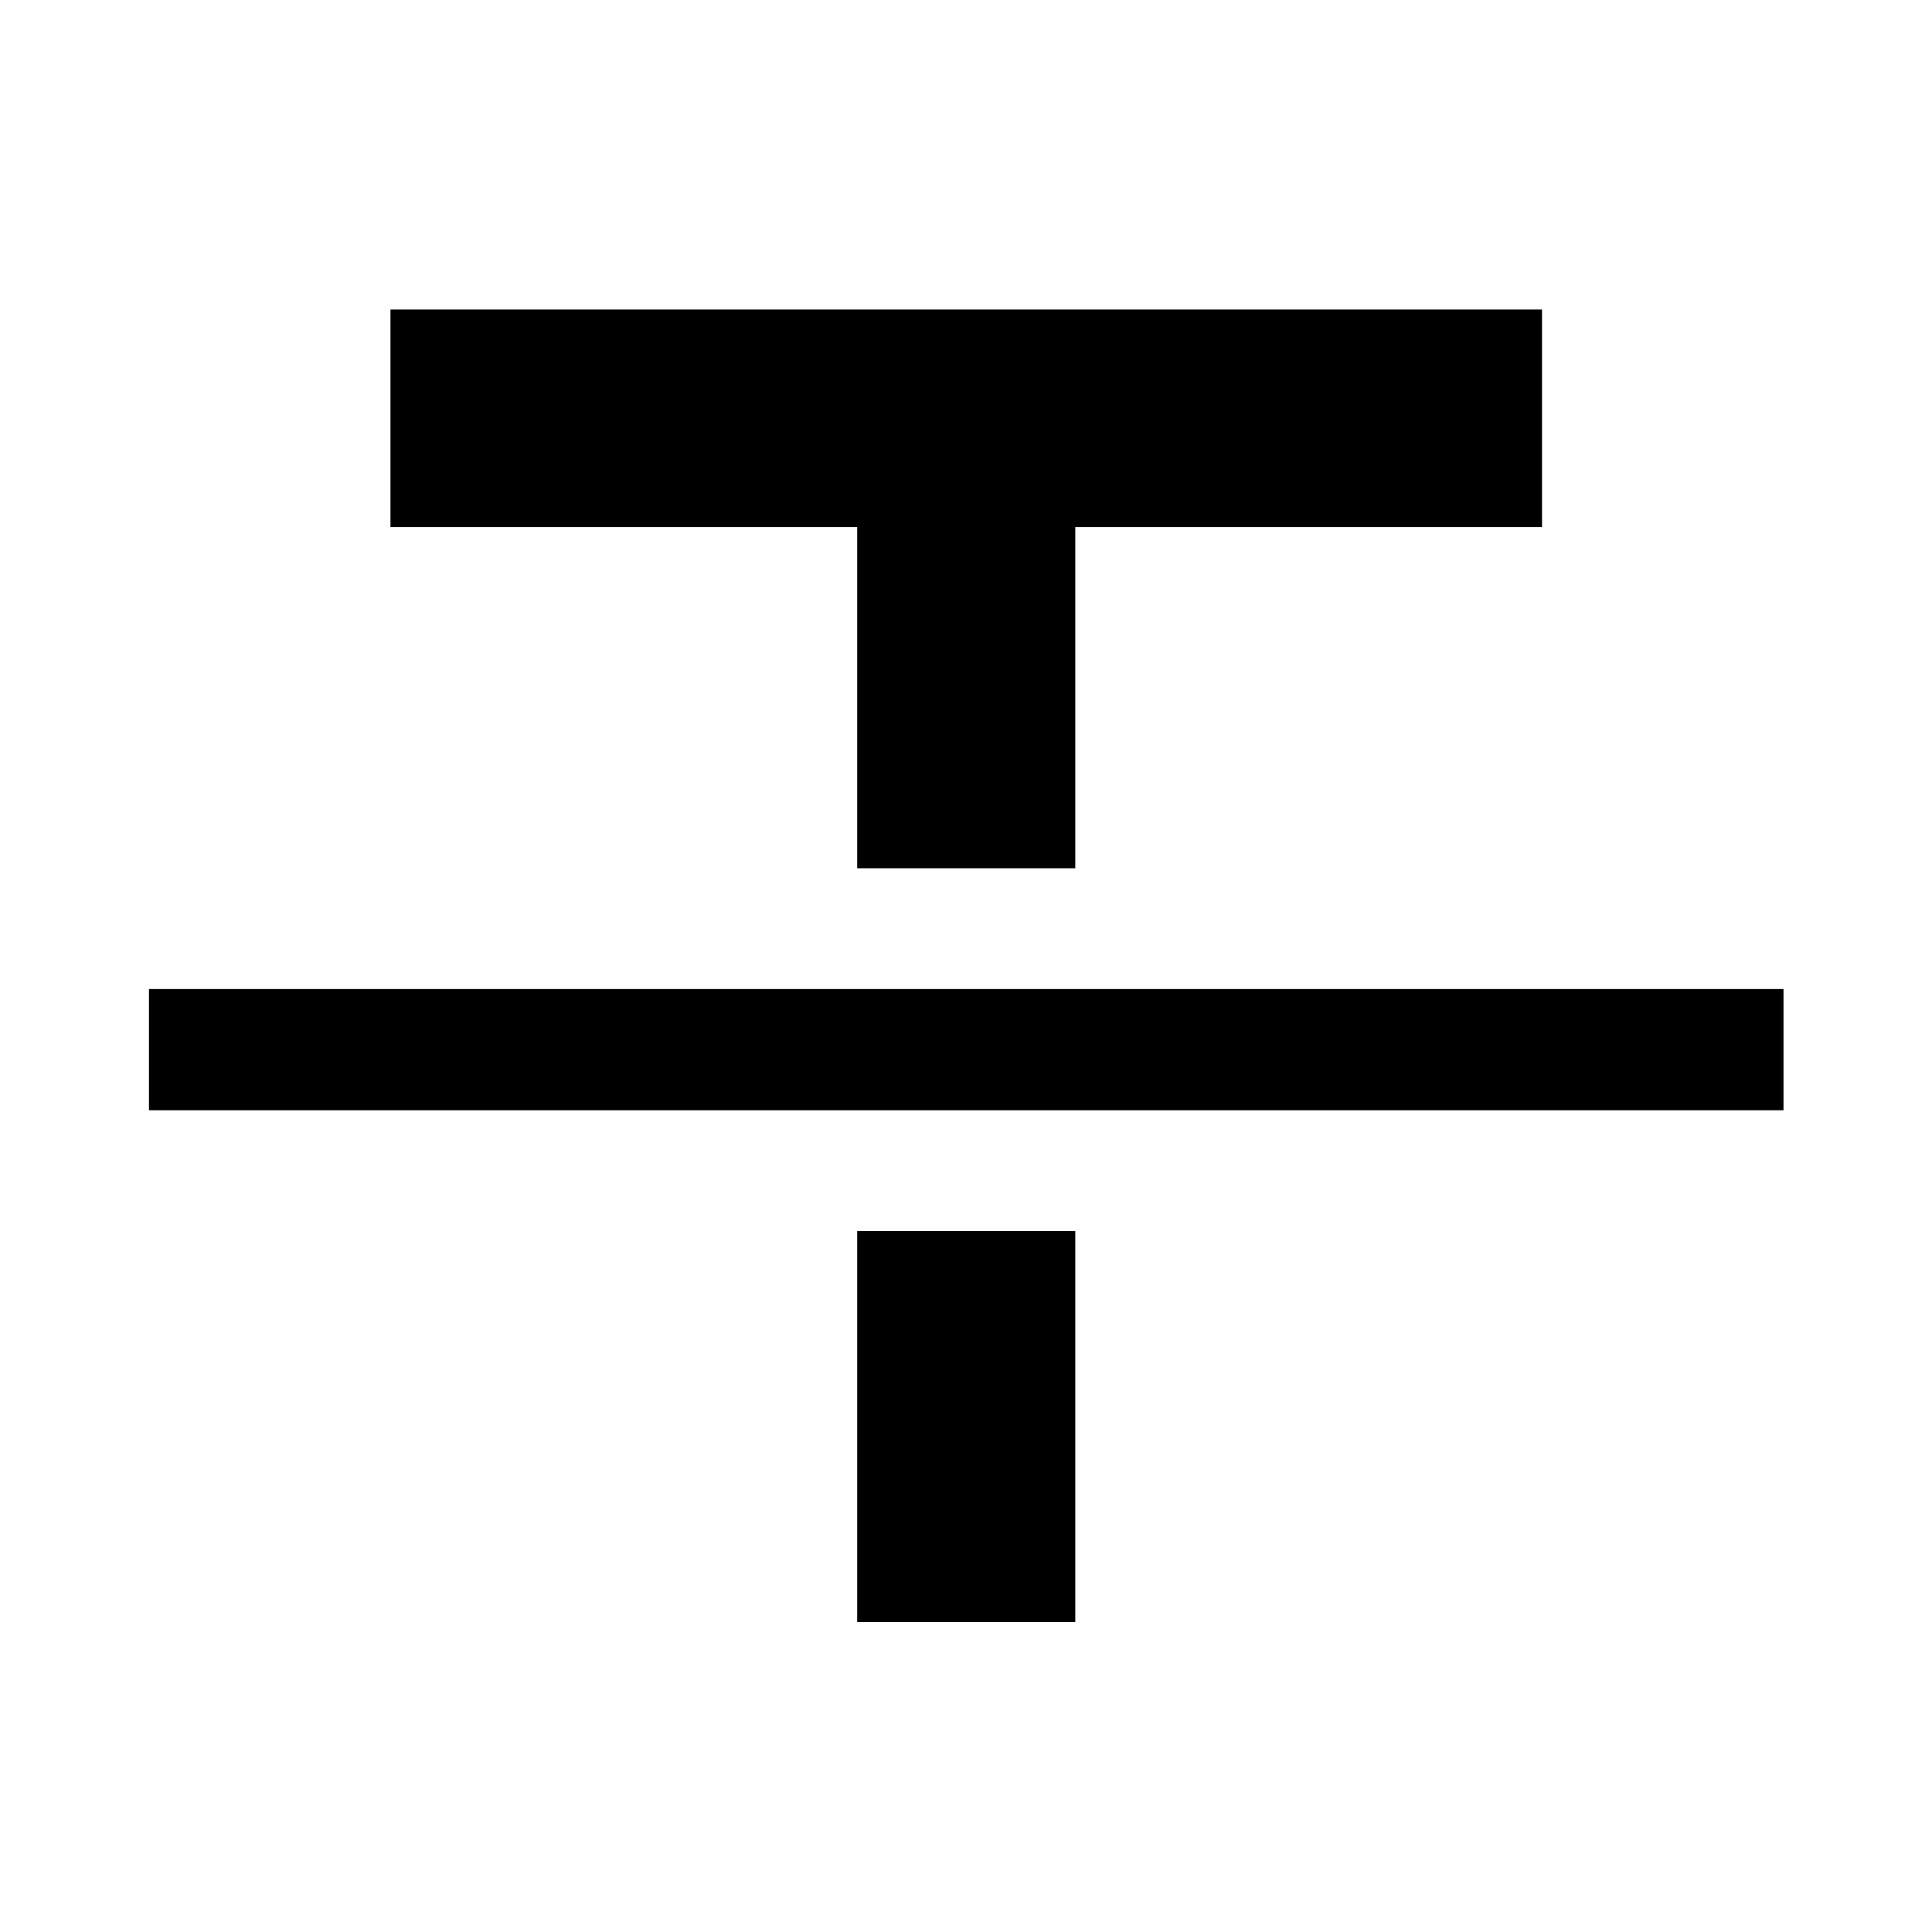 <svg xmlns="http://www.w3.org/2000/svg" width="48" height="48" viewBox="0 -960 960 960"><path d="M74.022-408.326v-60.239h812.196v60.239H74.022Zm351.913-120.239v-169.522H194.022v-108.131h572.196v108.131H534.304v169.522H425.935Zm0 374.543v-194.304h108.369v194.304H425.935Z"/></svg>